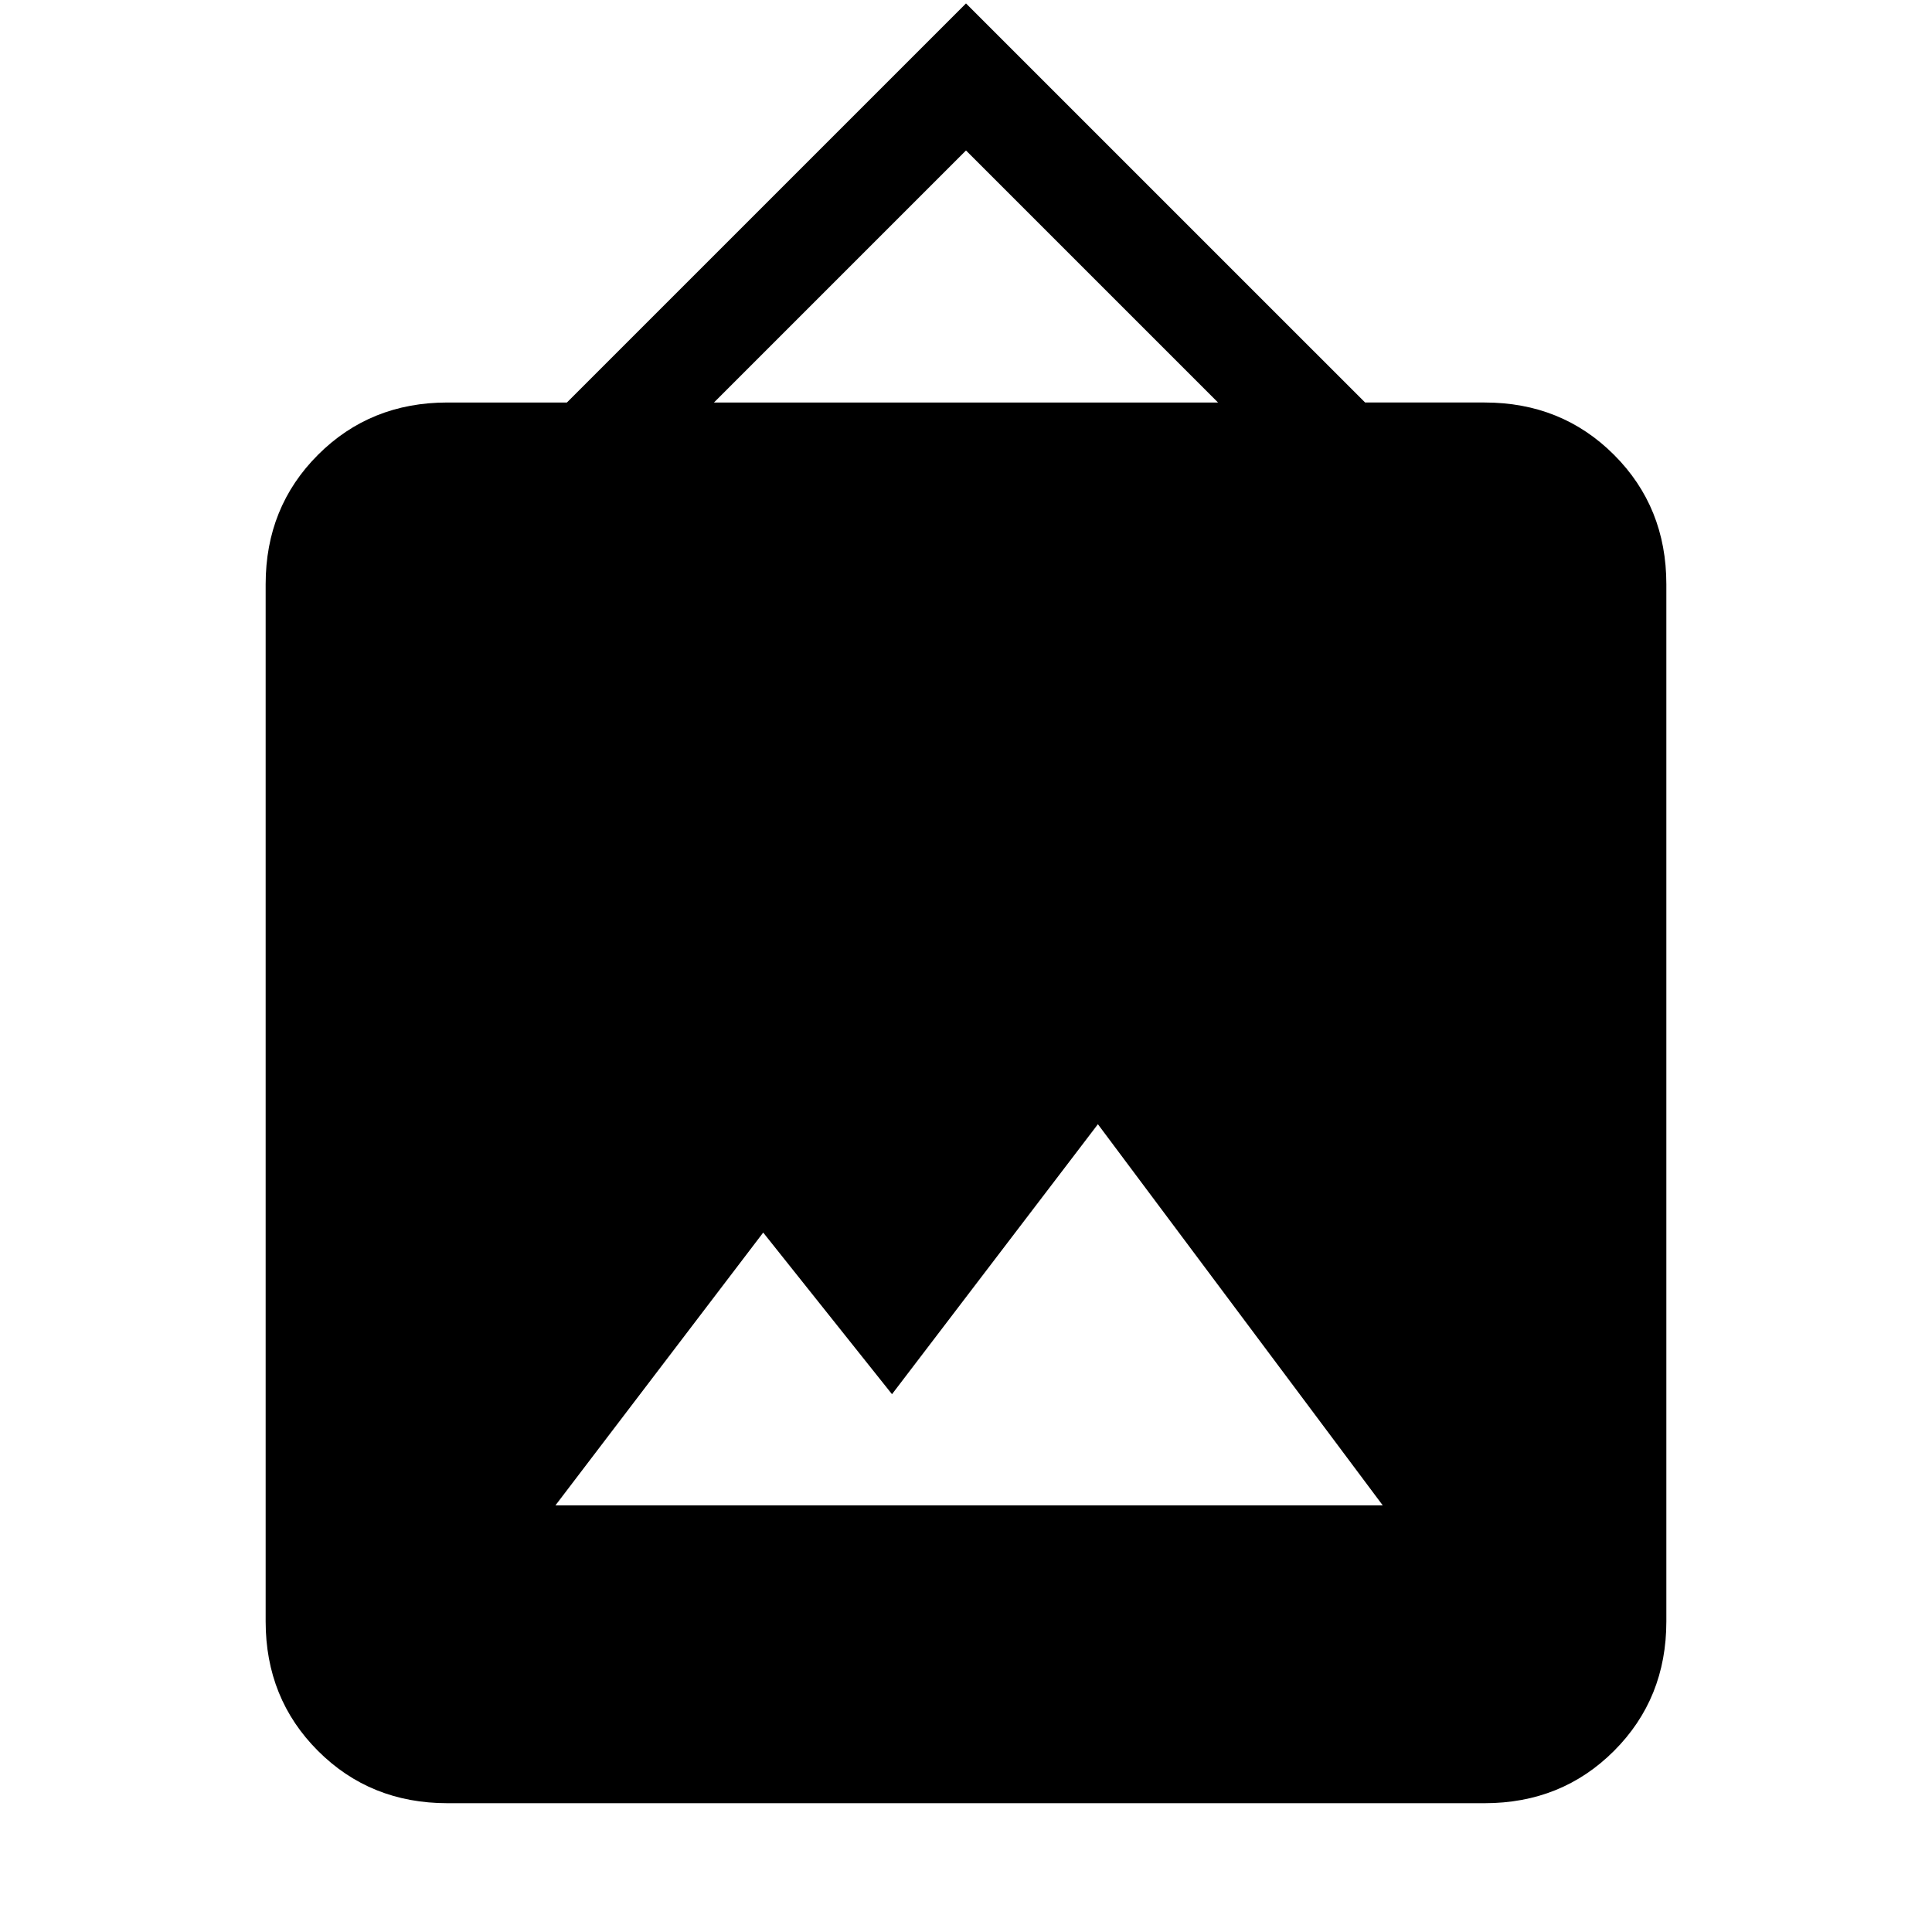 <svg xmlns="http://www.w3.org/2000/svg" height="20" viewBox="0 -960 960 960" width="20"><path d="M222.31-64Q184-64 158-90t-26-64.31v-515.38Q132-708 158-734t64.31-26h59.38L480-958.3 678.31-760h59.38Q776-760 802-734t26 64.31v515.38Q828-116 802-90t-64.31 26H222.31ZM276-212h411.07L545.54-401.38 443.23-267.23l-64-80.31L276-212Zm78.77-548h250.46L480-885.23 354.77-760Z"/></svg>